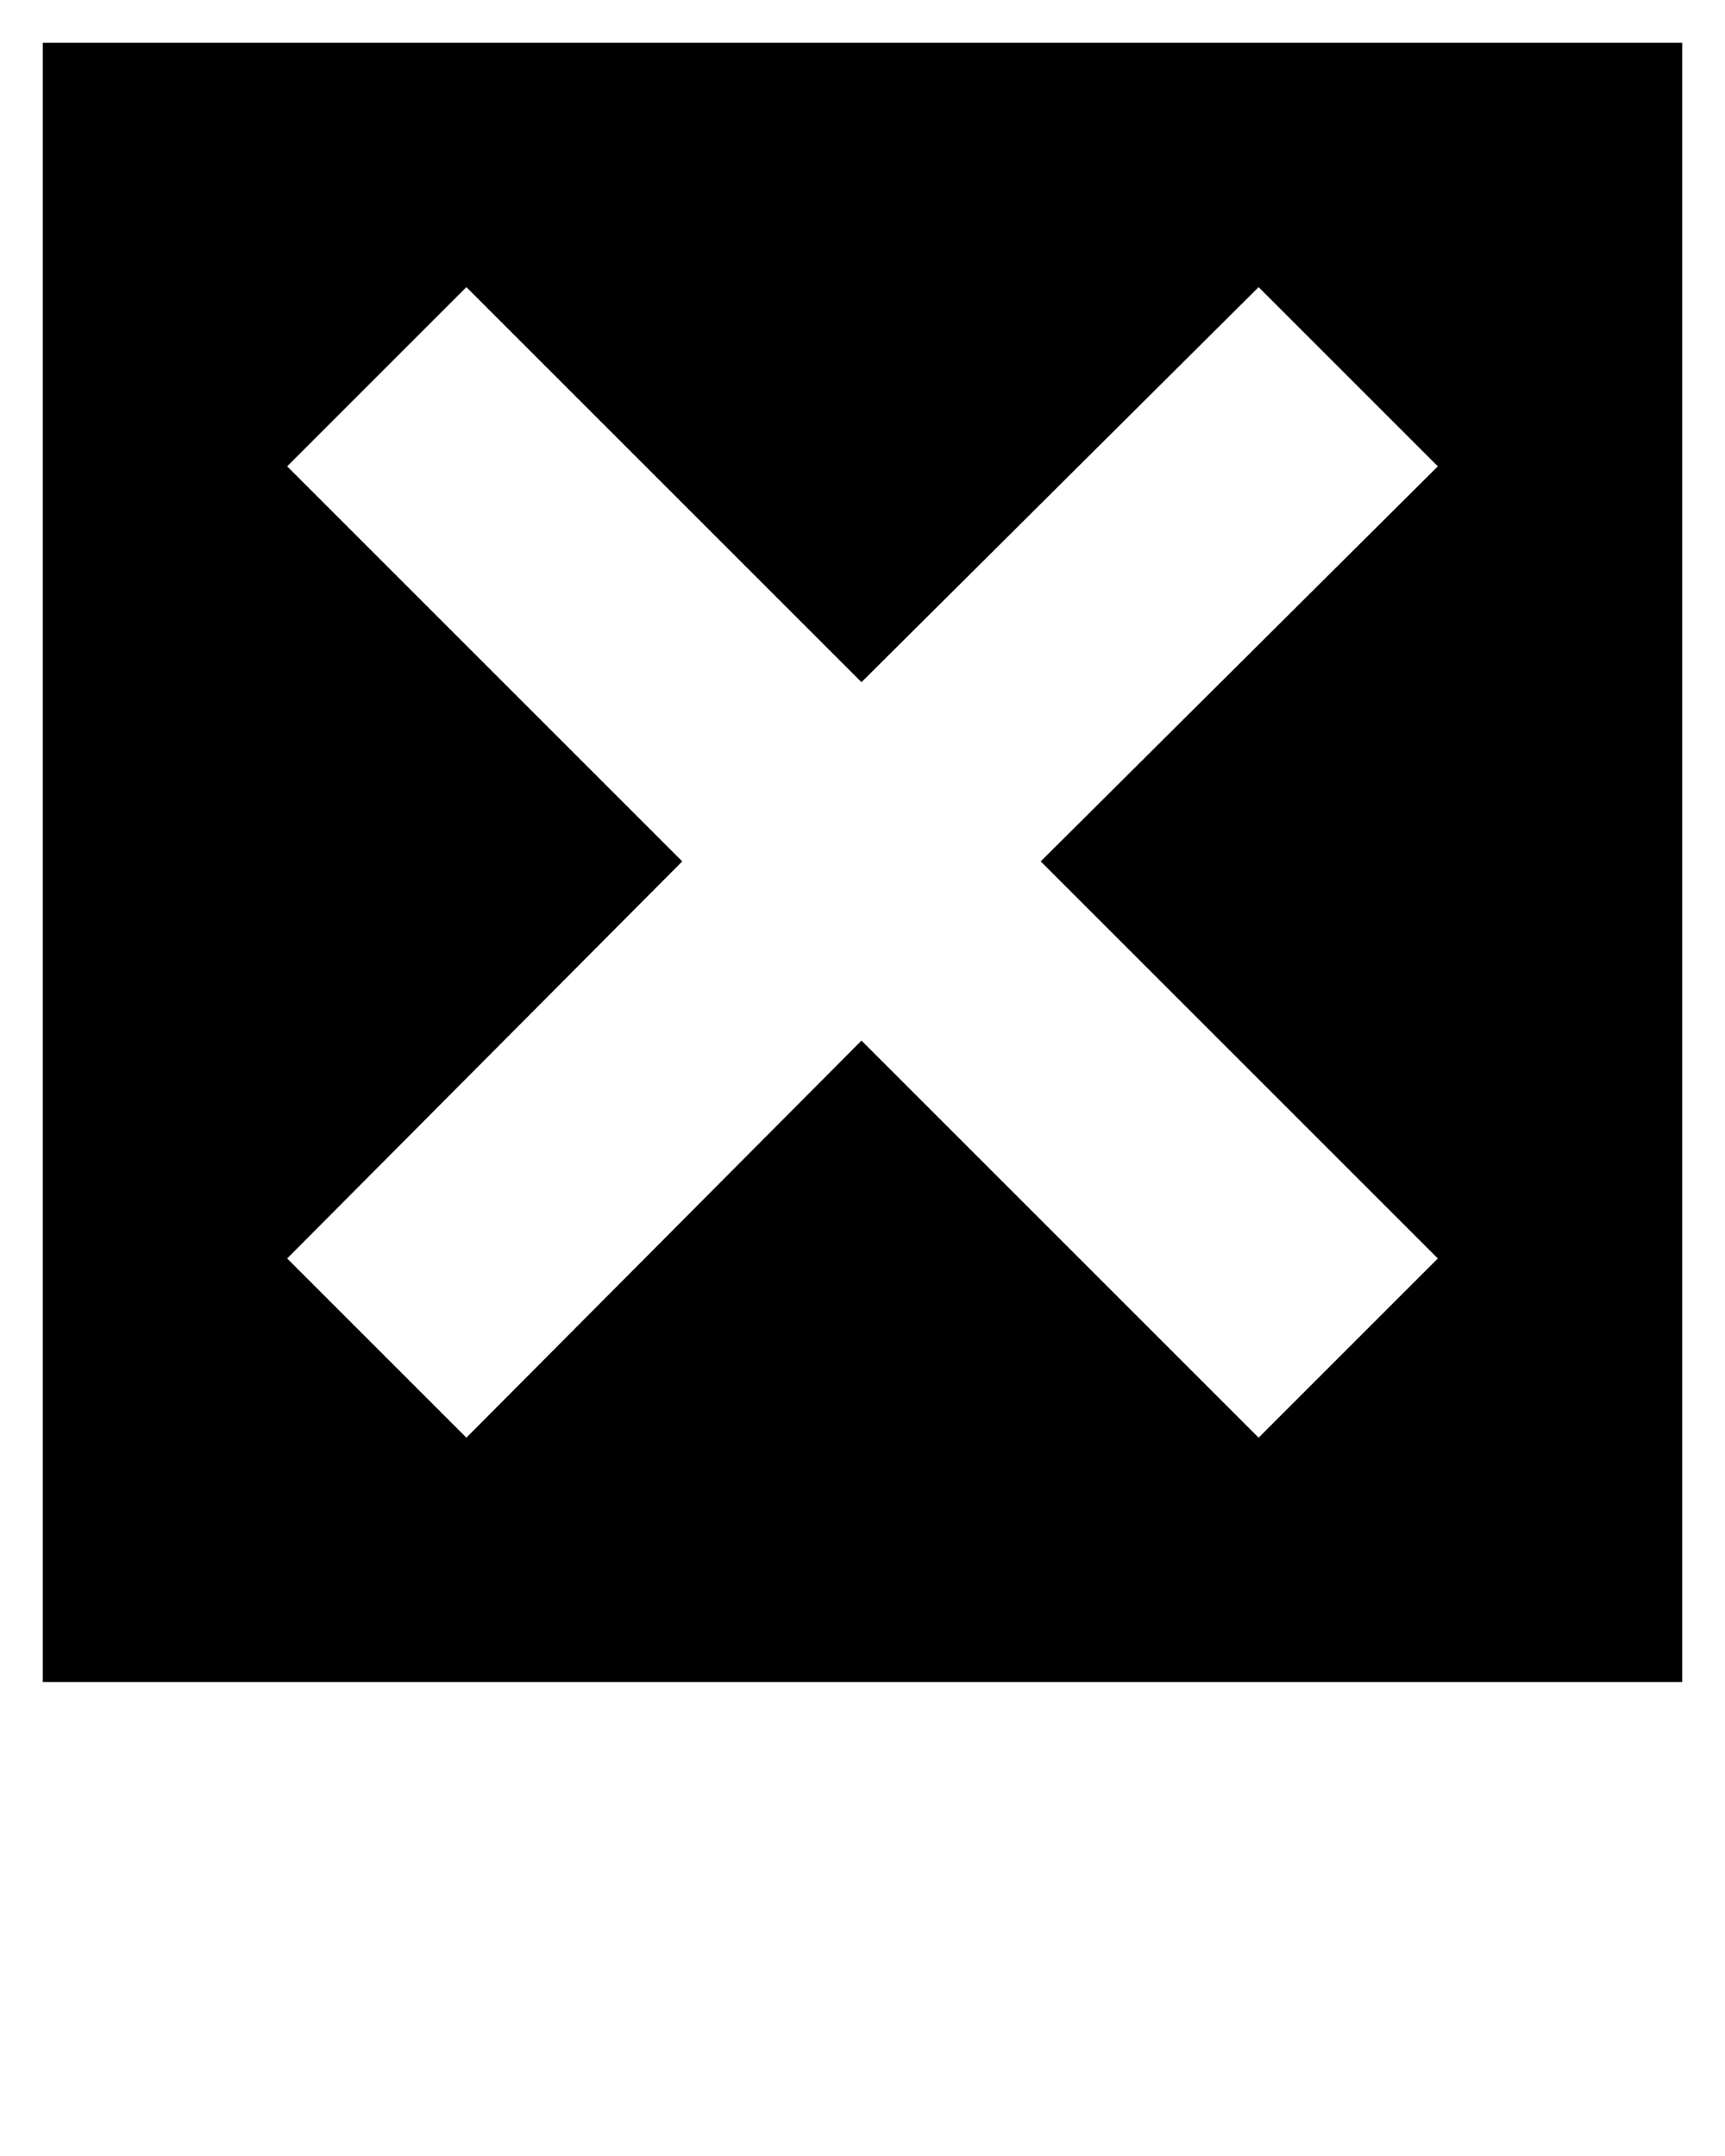 <svg xmlns="http://www.w3.org/2000/svg" xmlns:xlink="http://www.w3.org/1999/xlink" xml:space="preserve" version="1.1" style="shape-rendering:geometricPrecision;text-rendering:geometricPrecision;image-rendering:optimizeQuality;" viewBox="0 0 847 1058.75" x="0px" y="0px" fill-rule="evenodd" clip-rule="evenodd">
	<defs>
		<style type="text/css">
			.fil0 {fill:black}
		</style>
	</defs>
	<g>
		<path class="fil0" d="M21 21l805 0 0 805 -805 0 0 -805zm597 120l-195 194 -194 -194 -88 88 194 194 -194 195 88 88 194 -195 195 195 88 -88 -195 -195 195 -194 -88 -88z" />
	</g>
</svg>
